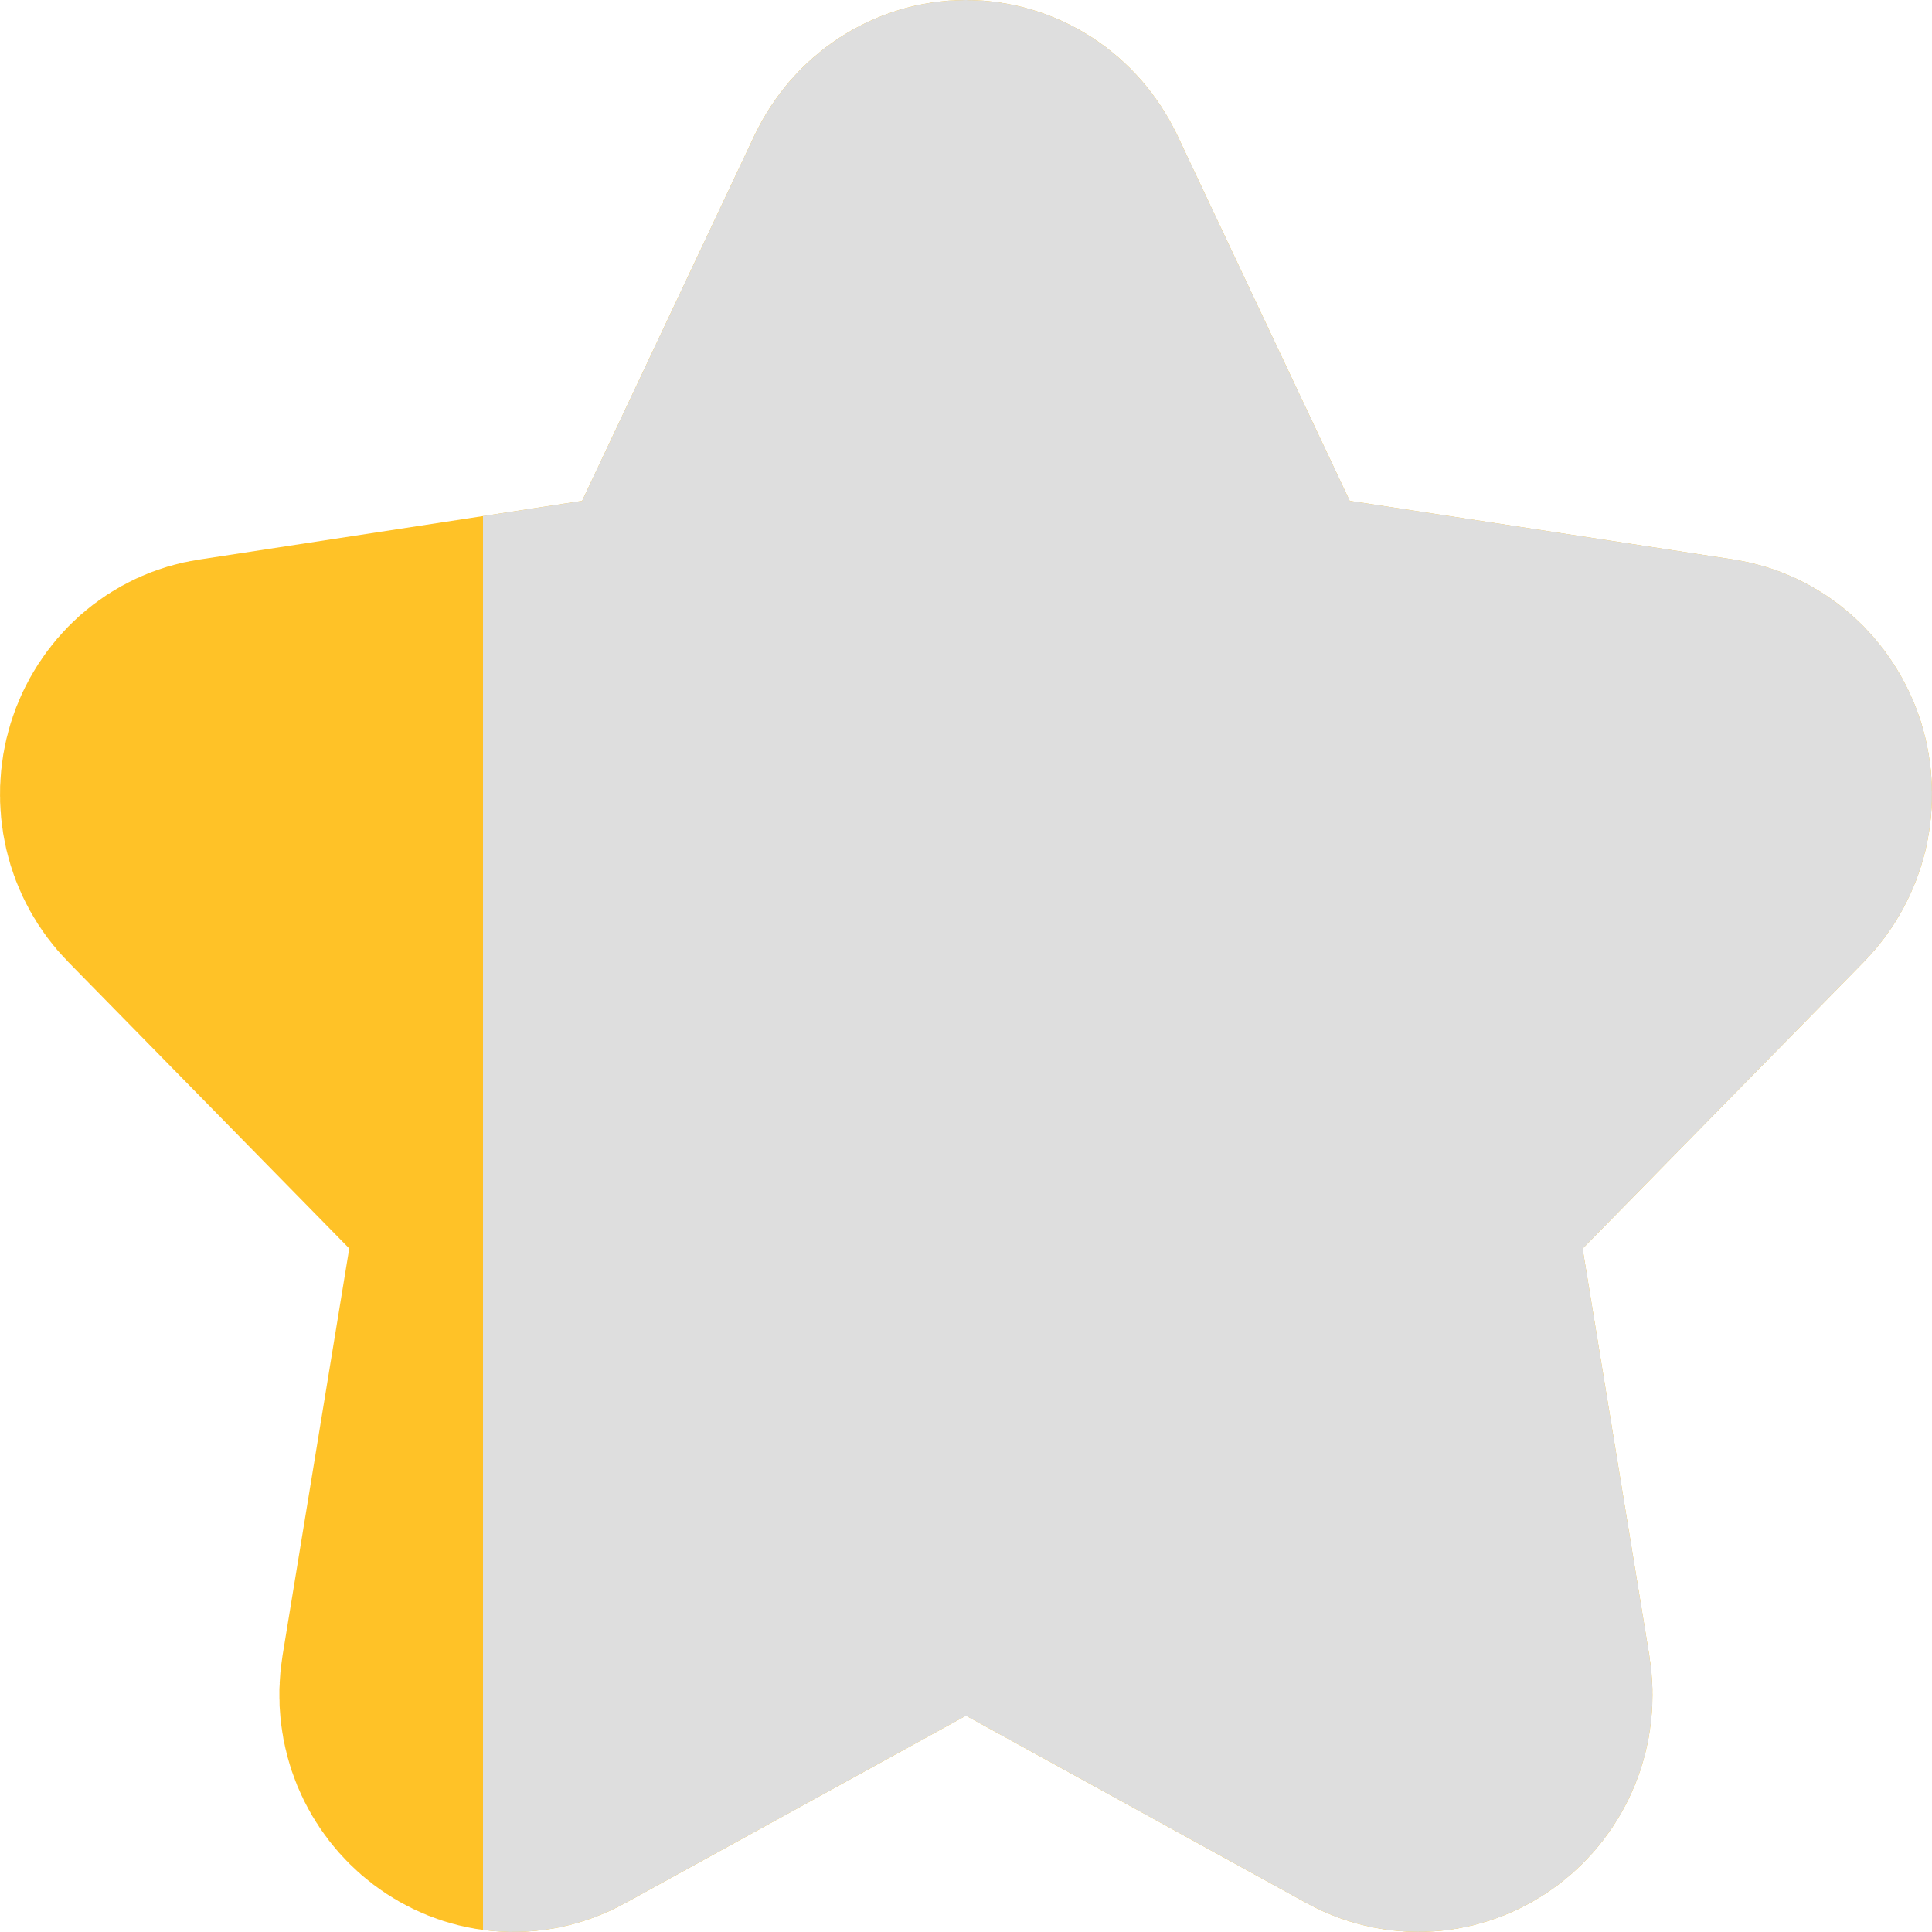<svg width="12" height="12" viewBox="0 0 12 12" fill="none" xmlns="http://www.w3.org/2000/svg">
<g clip-path="url(#clip0_3450_3841)">
<path d="M4.293 4.019L5.592 1.265C5.63 1.186 5.688 1.119 5.76 1.072C5.832 1.025 5.915 1 6 1C6.084 1 6.167 1.025 6.239 1.072C6.311 1.119 6.369 1.186 6.407 1.265L7.706 4.019L10.611 4.463C10.695 4.475 10.774 4.512 10.838 4.569C10.903 4.626 10.951 4.702 10.978 4.786C11.004 4.871 11.007 4.961 10.987 5.048C10.966 5.134 10.923 5.213 10.862 5.275L8.761 7.417L9.257 10.443C9.321 10.832 8.931 11.127 8.597 10.944L6 9.515L3.402 10.944C3.069 11.128 2.678 10.832 2.742 10.443L3.238 7.416L1.137 5.274C1.076 5.212 1.033 5.134 1.013 5.048C0.993 4.961 0.996 4.871 1.022 4.786C1.048 4.702 1.097 4.627 1.161 4.57C1.226 4.513 1.305 4.476 1.388 4.464L4.293 4.019Z" fill="#FFC227" stroke="#FFC227" stroke-width="2" stroke-linecap="round" stroke-linejoin="round"/>
</g>
<g clip-path="url(#clip1_3450_3841)">
<path d="M4.293 4.019L5.592 1.265C5.63 1.186 5.688 1.119 5.76 1.072C5.832 1.025 5.915 1 6 1C6.084 1 6.167 1.025 6.239 1.072C6.311 1.119 6.369 1.186 6.407 1.265L7.706 4.019L10.611 4.463C10.695 4.475 10.774 4.512 10.838 4.569C10.903 4.626 10.951 4.702 10.978 4.786C11.004 4.871 11.007 4.961 10.987 5.048C10.966 5.134 10.923 5.213 10.862 5.275L8.761 7.417L9.257 10.443C9.321 10.832 8.931 11.127 8.597 10.944L6 9.515L3.402 10.944C3.069 11.128 2.678 10.832 2.742 10.443L3.238 7.416L1.137 5.274C1.076 5.212 1.033 5.134 1.013 5.048C0.993 4.961 0.996 4.871 1.022 4.786C1.048 4.702 1.097 4.627 1.161 4.57C1.226 4.513 1.305 4.476 1.388 4.464L4.293 4.019Z" fill="#DEDEDE" stroke="#DEDEDE" stroke-width="2" stroke-linecap="round" stroke-linejoin="round"/>
</g>
<defs>
<clipPath id="clip0_3450_3841">
<rect width="12" height="12" fill="white"/>
</clipPath>
<clipPath id="clip1_3450_3841">
<rect width="9" height="12" fill="white" transform="translate(3)"/>
</clipPath>
</defs>
</svg>
